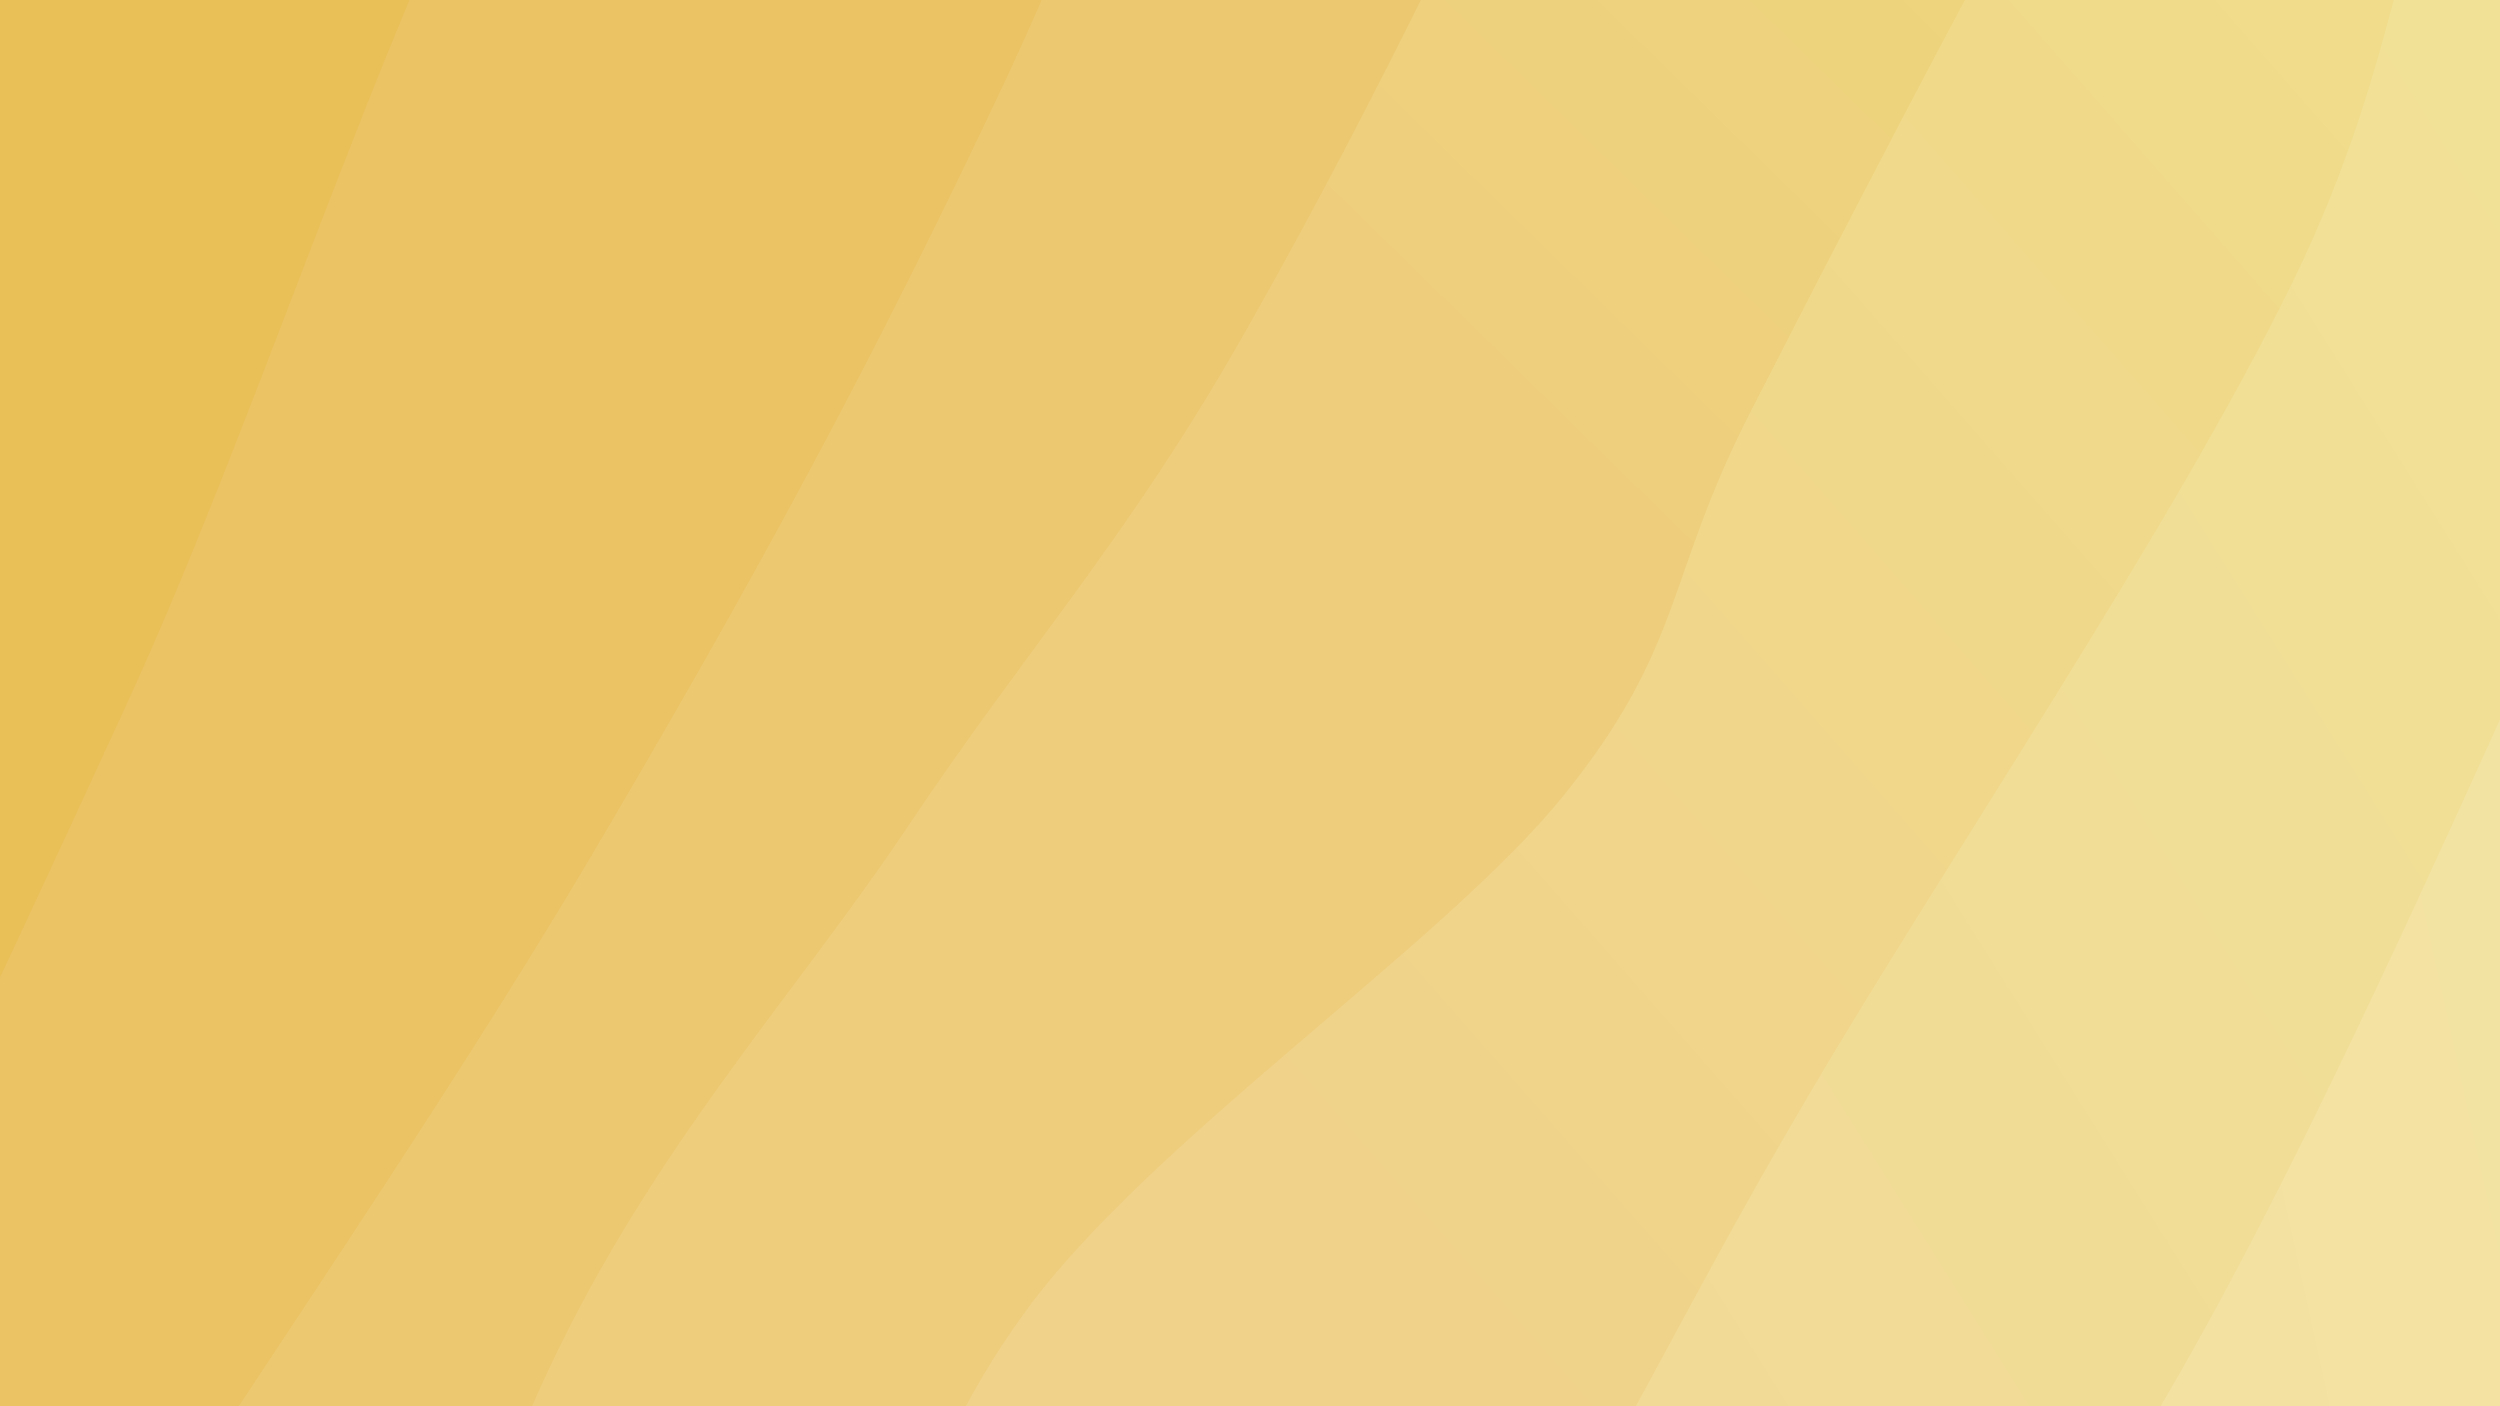 <svg width="1920" height="1080" viewBox="0 0 1920 1080" fill="none" xmlns="http://www.w3.org/2000/svg">
<g clip-path="url(#clip0_45_28)">
<path d="M1920 0H0V1080H1920V0Z" fill="#E9D758"/>
<path d="M897.71 -1616.06C856.957 -1529.79 746.702 -1269.43 653.191 -1098.45C559.68 -927.476 446.23 -762.989 336.645 -590.206C227.059 -417.423 100.285 -248.289 -4.323 -61.754C-108.93 124.781 -190.458 333.312 -291.001 529.005C-391.543 724.698 -504.632 926.776 -607.58 1112.4C-710.528 1298.03 -858.506 1554.38 -908.691 1642.77L1022.47 2713.23L2828.87 -545.601L897.71 -1616.06Z" fill="url(#paint0_linear_45_28)"/>
<path d="M1173.59 -1463.14C1124.67 -1348.67 1002.92 -978.35 880.074 -776.338C757.226 -574.326 567.126 -470.964 436.498 -251.064C305.871 -31.165 209.314 297.656 96.309 543.06C-16.696 788.464 -120.011 1012.59 -241.531 1221.36C-363.051 1430.13 -567.598 1699.97 -632.811 1795.7L1022.47 2713.23L2828.87 -545.601L1173.59 -1463.14Z" fill="url(#paint1_linear_45_28)"/>
<path d="M1449.47 -1310.21C1383.11 -1194.6 1164.07 -844.937 1051.32 -616.548C938.558 -388.159 872.883 -152.911 772.925 60.118C672.968 273.148 576.664 450.348 451.572 661.627C326.48 872.905 157.124 1113.29 22.373 1327.79C-112.377 1542.29 -293.714 1845.15 -356.931 1948.62L1022.47 2713.23L2828.87 -545.601L1449.47 -1310.21Z" fill="url(#paint2_linear_45_28)"/>
<path d="M1725.35 -1157.29C1671.73 -1091.41 1489.33 -912.467 1403.6 -762.03C1317.88 -611.593 1286.94 -426.596 1211 -254.669C1135.06 -82.742 1033.53 121.379 947.965 269.534C862.405 417.688 786.756 500.904 697.635 634.259C608.513 767.613 494.293 888.658 413.237 1069.66C332.181 1250.66 293.678 1548.28 211.297 1720.26C128.916 1892.24 -32.326 2037.99 -81.051 2101.54L1022.47 2713.23L2828.87 -545.601L1725.35 -1157.29Z" fill="url(#paint3_linear_45_28)"/>
<path d="M2001.23 -1004.37C1979.89 -942.121 1941.38 -772.907 1873.18 -630.879C1804.99 -488.852 1680.24 -310.142 1592.07 -152.204C1503.89 5.733 1409.31 189.592 1344.14 316.745C1278.96 443.898 1293.96 495.398 1201.03 610.713C1108.09 726.029 882.535 875.916 786.528 1008.64C690.52 1141.37 675.407 1267.02 624.982 1407.07C574.557 1547.12 555.67 1707.71 483.978 1848.94C412.285 1990.17 243.02 2186.88 194.829 2254.46L1022.47 2713.23L2828.87 -545.601L2001.23 -1004.37Z" fill="url(#paint4_linear_45_28)"/>
<path d="M2277.11 -851.446C2218.79 -753.739 2013.26 -443.283 1927.16 -265.2C1841.07 -87.116 1850.8 31.746 1760.56 217.052C1670.32 402.359 1489.84 669.089 1385.72 846.637C1281.6 1024.19 1251.3 1103.46 1135.83 1282.34C1020.36 1461.23 803.749 1732.42 692.896 1919.93C582.043 2107.44 507.74 2326.14 470.709 2407.39L1022.47 2713.23L2828.87 -545.601L2277.11 -851.446Z" fill="url(#paint5_linear_45_28)"/>
<path d="M2552.99 -698.524C2484.4 -569.707 2287.84 -217.623 2141.47 74.375C1995.09 366.374 1831.19 779.277 1674.75 1053.47C1518.32 1327.66 1357.53 1468.38 1202.83 1719.52C1048.14 1970.66 822.63 2420.18 746.589 2560.31L1022.47 2713.23L2828.87 -545.601L2552.99 -698.524Z" fill="url(#paint6_linear_45_28)"/>
</g>
<defs>
<linearGradient id="paint0_linear_45_28" x1="1062.94" y1="-1524.47" x2="-1244.53" y2="1383.71" gradientUnits="userSpaceOnUse">
<stop stop-color="#E9BF58"/>
</linearGradient>
<linearGradient id="paint1_linear_45_28" x1="1293.78" y1="-1396.51" x2="-1073.14" y2="1442.68" gradientUnits="userSpaceOnUse">
<stop stop-color="#EBDA64"/>
<stop offset="0.143" stop-color="#EBC364"/>
</linearGradient>
<linearGradient id="paint2_linear_45_28" x1="1575.17" y1="-1240.54" x2="-884.674" y2="1475.42" gradientUnits="userSpaceOnUse">
<stop stop-color="#ECDD71"/>
<stop offset="0.286" stop-color="#ECC871"/>
</linearGradient>
<linearGradient id="paint3_linear_45_28" x1="1764.99" y1="-1135.32" x2="-773.906" y2="1456.17" gradientUnits="userSpaceOnUse">
<stop stop-color="#EEE07D"/>
<stop offset="0.429" stop-color="#EECD7D"/>
</linearGradient>
<linearGradient id="paint4_linear_45_28" x1="2012.28" y1="-998.242" x2="-650.816" y2="1336.67" gradientUnits="userSpaceOnUse">
<stop stop-color="#F0E38A"/>
<stop offset="0.571" stop-color="#F0D28A"/>
</linearGradient>
<linearGradient id="paint5_linear_45_28" x1="2298.75" y1="-839.45" x2="-492.372" y2="907.744" gradientUnits="userSpaceOnUse">
<stop stop-color="#F1E696"/>
<stop offset="0.714" stop-color="#F1D796"/>
</linearGradient>
<linearGradient id="paint6_linear_45_28" x1="2570.22" y1="-688.973" x2="139.263" y2="-154.121" gradientUnits="userSpaceOnUse">
<stop stop-color="#F3E9A2"/>
<stop offset="0.857" stop-color="#F3DBA2"/>
</linearGradient>
<clipPath id="clip0_45_28">
<rect width="1920" height="1080" fill="white"/>
</clipPath>
</defs>
</svg>
